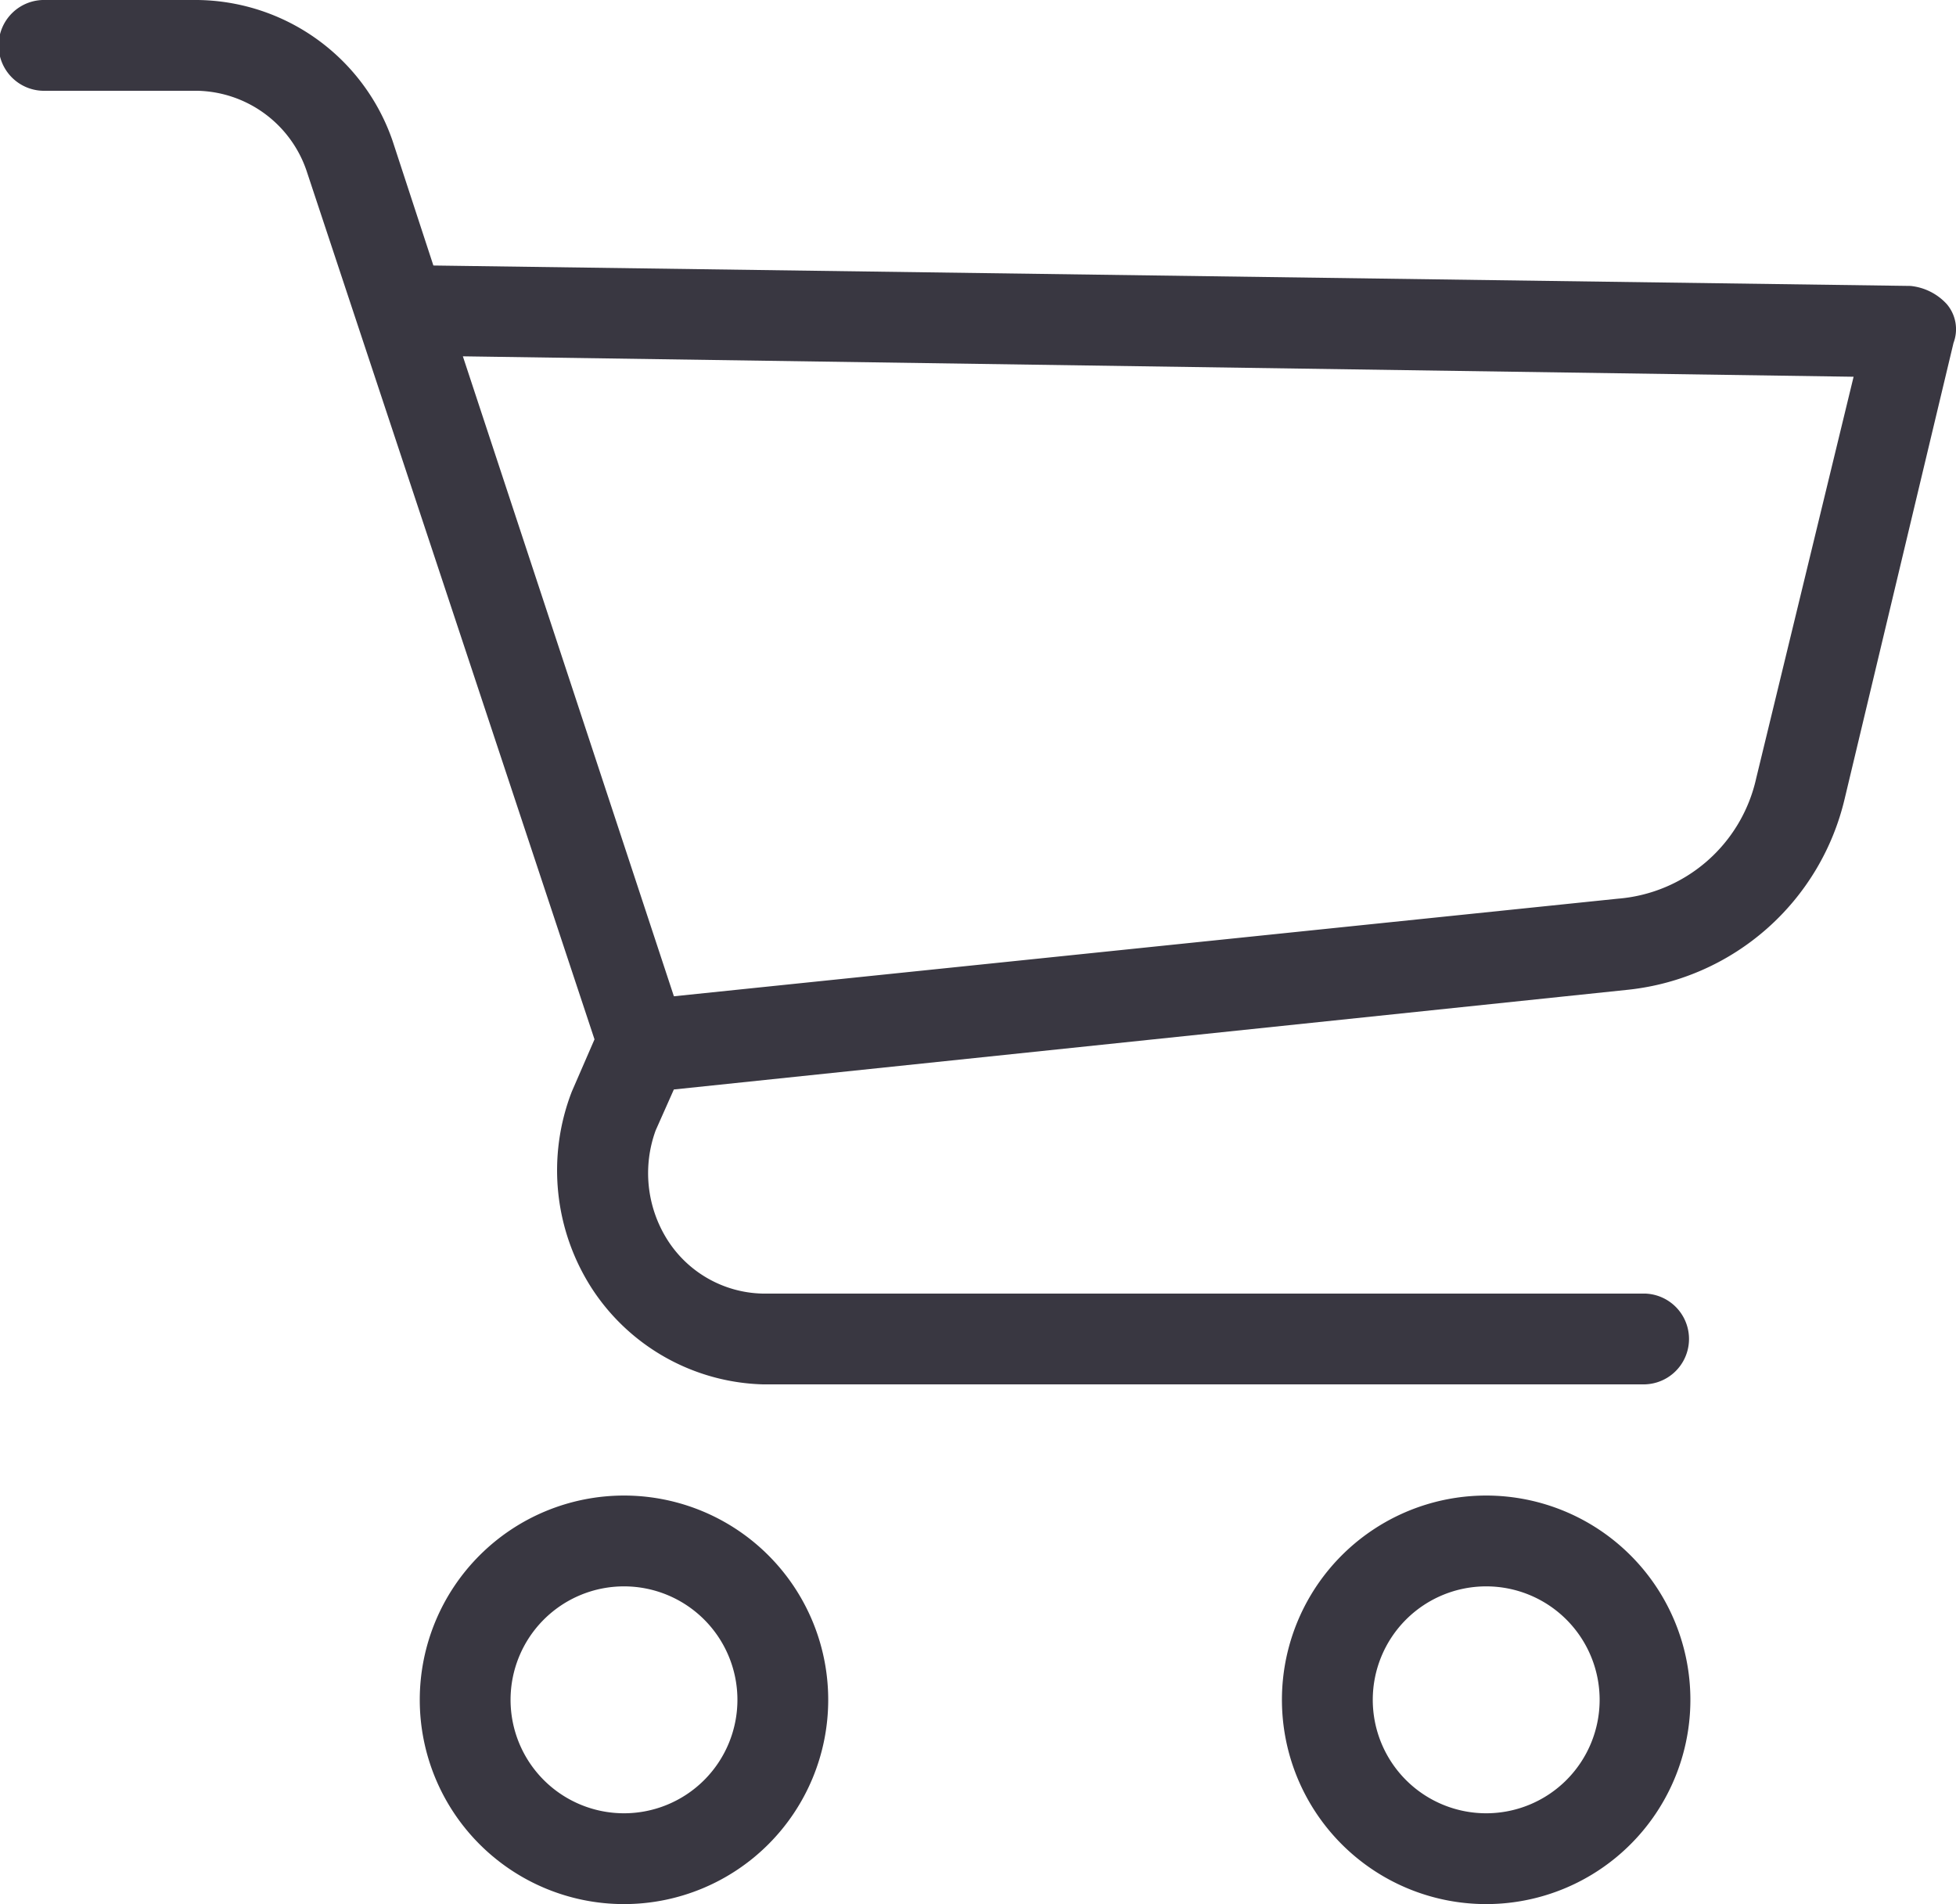 <svg id="Group_1670" data-name="Group 1670" xmlns="http://www.w3.org/2000/svg" width="46.835" height="45.581" viewBox="0 0 46.835 45.581">
  <g id="Group_1669" data-name="Group 1669" transform="translate(0 0)">
    <path id="Path_4088" data-name="Path 4088" d="M101.543,350.322a4.89,4.89,0,1,0,4.89,4.89A4.889,4.889,0,0,0,101.543,350.322Zm0,7.606a2.716,2.716,0,1,1,2.716-2.716A2.716,2.716,0,0,1,101.543,357.928Z" transform="translate(-86.602 -314.52)" fill="#393741"/>
    <path id="Path_4089" data-name="Path 4089" d="M300.074,350.322a4.89,4.89,0,1,0,4.889,4.89A4.89,4.89,0,0,0,300.074,350.322Zm0,7.606a2.716,2.716,0,1,1,2.716-2.716A2.716,2.716,0,0,1,300.074,357.928Z" transform="translate(-264.488 -314.52)" fill="#393741"/>
    <path id="Path_4090" data-name="Path 4090" d="M46.614,13.308a1.358,1.358,0,0,0-.869-.435l-35.368-.489L9.4,9.4A5,5,0,0,0,4.727,6.028H1.087a1.087,1.087,0,1,0,0,2.173h3.64a2.825,2.825,0,0,1,2.608,1.9l6.9,20.808-.543,1.25a5.215,5.215,0,0,0,.489,4.727,5.053,5.053,0,0,0,4.075,2.282H39.388a1.087,1.087,0,0,0,0-2.173H18.254a2.771,2.771,0,0,1-2.282-1.3,2.988,2.988,0,0,1-.272-2.608l.435-.978,22.872-2.39a5.976,5.976,0,0,0,5.161-4.564l2.608-10.92A.924.924,0,0,0,46.614,13.308ZM42.05,24.663a3.694,3.694,0,0,1-3.314,2.879l-22.6,2.336L11.083,14.558l33.3.489Z" transform="translate(0 -6.028)" fill="#393741"/>
  </g>
</svg>
